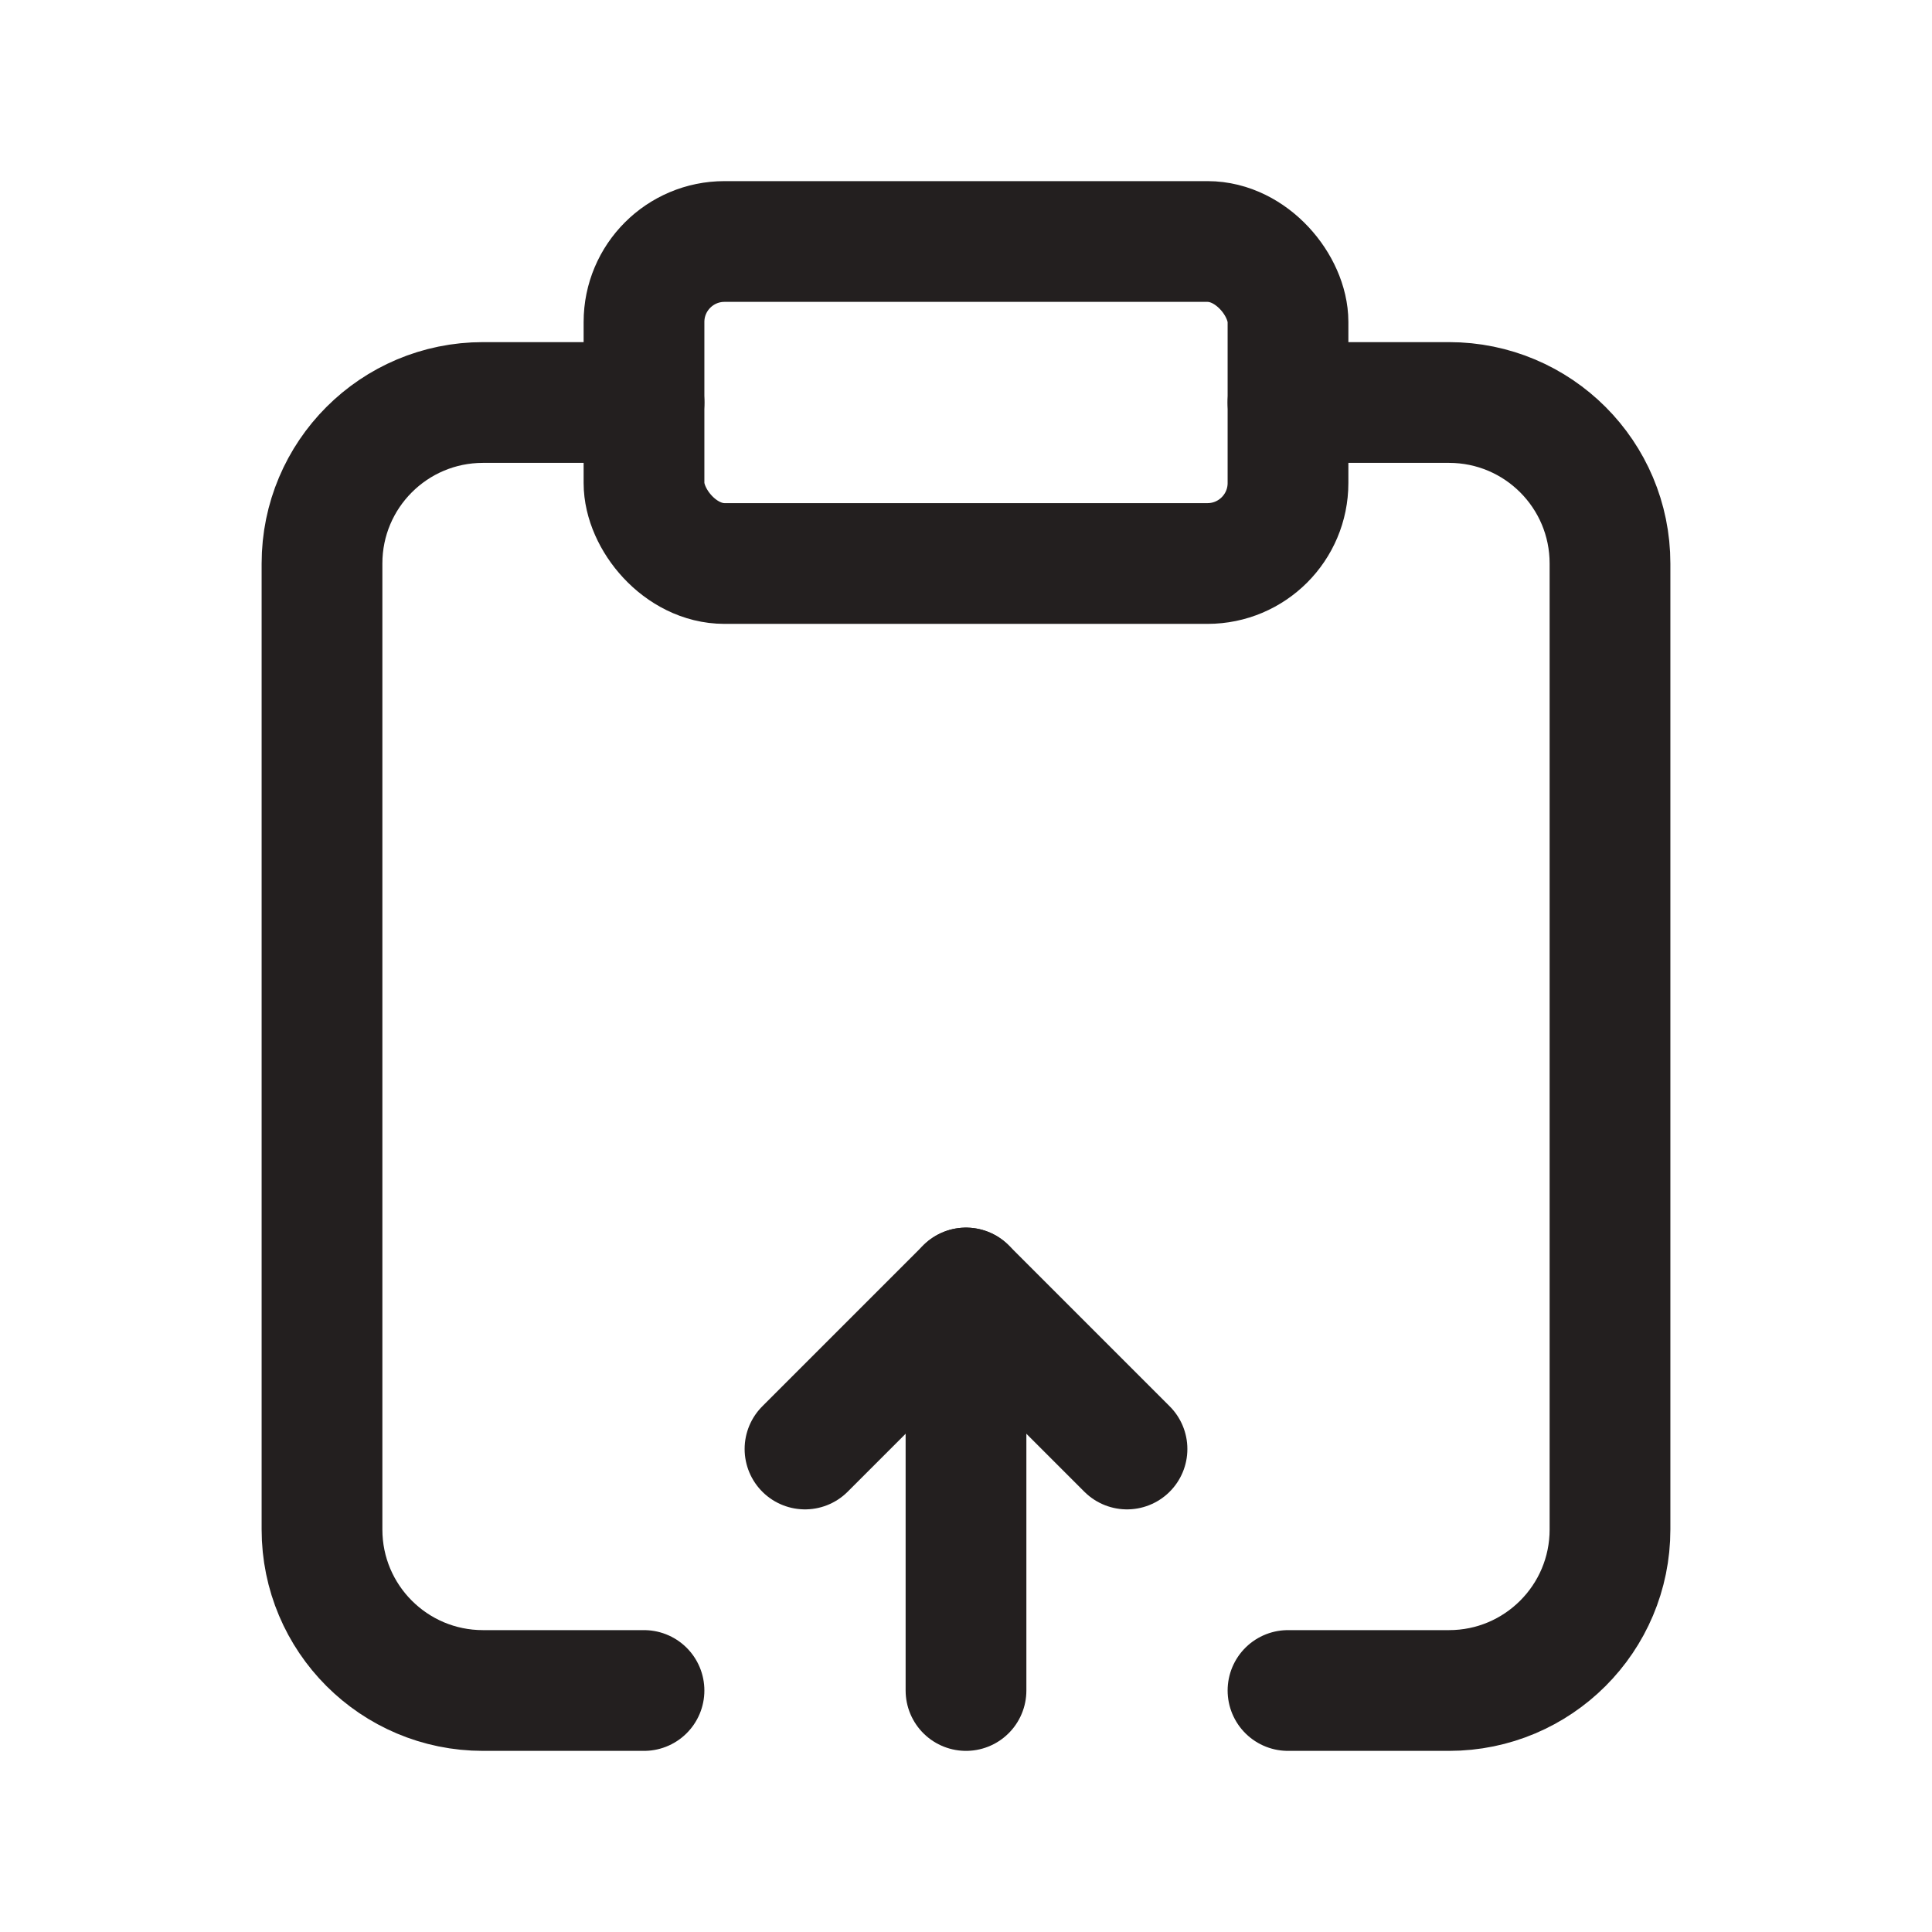 <svg width="24" height="24" viewBox="0 0 24 24" fill="none" xmlns="http://www.w3.org/2000/svg">
<rect x="8" y="3" width="8" height="4" rx="1" stroke="#231F1F" stroke-width="1.5" stroke-linecap="round" stroke-linejoin="round"/>
<path d="M12 21L12 16" stroke="#231F1F" stroke-width="1.5" stroke-linecap="round" stroke-linejoin="round"/>
<path d="M14 18L12 16L10 18" stroke="#231F1F" stroke-width="1.5" stroke-linecap="round" stroke-linejoin="round"/>
<path d="M16 21H18C19.105 21 20 20.105 20 19V7C20 5.895 19.105 5 18 5H16" stroke="#231F1F" stroke-width="1.5" stroke-linecap="round" stroke-linejoin="round"/>
<path d="M8 21H6C4.895 21 4 20.105 4 19V7C4 5.895 4.895 5 6 5H8" stroke="#231F1F" stroke-width="1.5" stroke-linecap="round" stroke-linejoin="round"/>
</svg>
